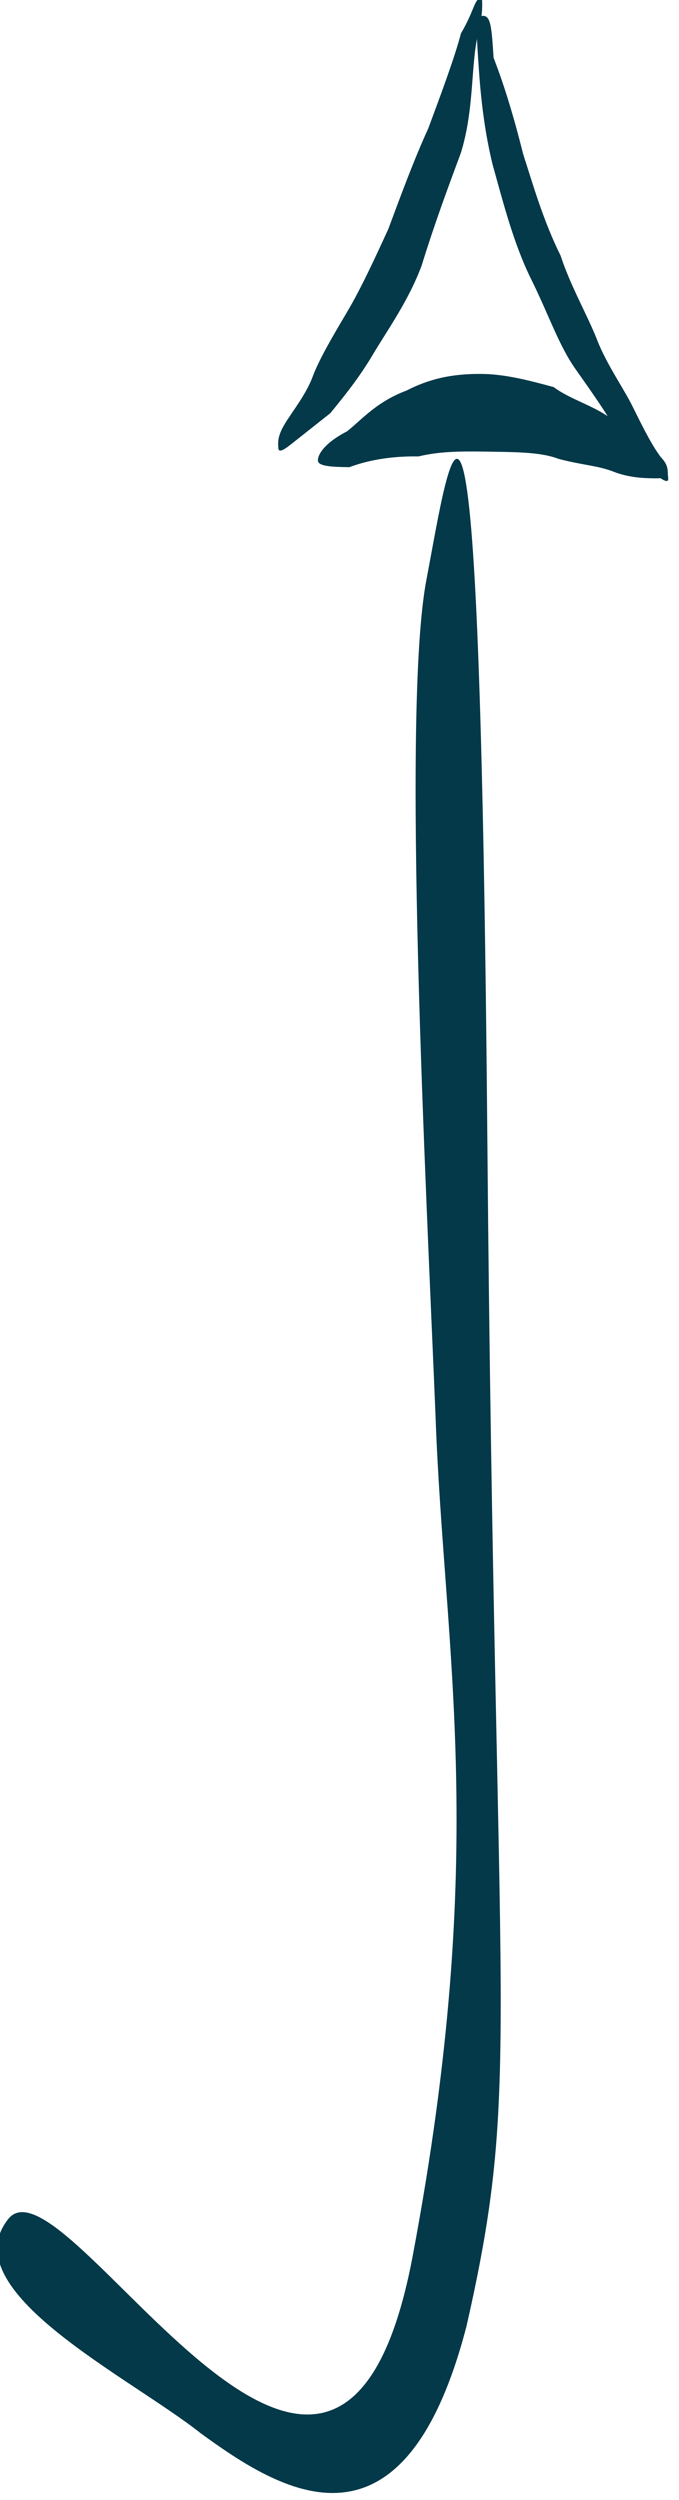 <svg version="1.1" id="Ebene_1" xmlns="http://www.w3.org/2000/svg" xmlns:xlink="http://www.w3.org/1999/xlink" width="100%" height="100%" viewBox="0 0 8.7 32" xml:space="preserve">
<style type="text/css">
	.st0{fill:#043949;}
</style>
<g id="XMLID_6_" transform="rotate(7.43 319.12 271.87)">
	<g id="XMLID_8_" transform="matrix(.989 -.112 -.148 -.752 53.445 98.878)">
		<path id="XMLID_4_" class="st0" d="M-68,84.8c-0.1,0-0.1-0.2-0.3-0.6c-0.1-0.4-0.3-1-0.5-1.6c-0.2-0.5-0.4-1.1-0.6-1.7
			c-0.2-0.5-0.4-1-0.6-1.4c-0.2-0.4-0.4-0.8-0.5-1.1s-0.3-0.6-0.4-0.8c-0.1-0.2-0.1-0.3-0.1-0.4c0-0.1,0.1,0,0.2,0.1
			c0.1,0.1,0.3,0.3,0.5,0.5c0.2,0.3,0.4,0.6,0.6,1c0.2,0.4,0.5,0.9,0.7,1.5c0.2,0.7,0.4,1.3,0.6,1.9c0.2,0.7,0.2,1.4,0.3,1.9
			C-68,84.5-68,84.7-68,84.8L-68,84.8z"/>
		<path id="XMLID_3_" class="st0" d="M-68,84.5c-0.1,0-0.1-0.3-0.1-0.7c0-0.4,0-1.1,0.1-1.8c0.1-0.6,0.2-1.3,0.4-1.9
			c0.2-0.6,0.3-1.1,0.5-1.5c0.2-0.4,0.4-0.8,0.5-1.1c0.2-0.3,0.3-0.5,0.4-0.6c0.1-0.1,0.2-0.2,0.2-0.1c0,0.1,0,0.2-0.1,0.4
			c-0.1,0.2-0.2,0.5-0.3,0.8c-0.1,0.3-0.3,0.7-0.4,1.1c-0.1,0.4-0.3,0.9-0.4,1.4c-0.2,0.6-0.3,1.2-0.4,1.7c-0.1,0.7-0.2,1.2-0.3,1.6
			C-67.9,84.3-67.9,84.5-68,84.5L-68,84.5z"/>
		<path id="XMLID_2_" class="st0" d="M-70.5,77c0-0.1,0.2-0.1,0.4-0.1c0.2,0.1,0.5,0.2,0.9,0.2c0.3,0.1,0.6,0.1,1,0.1
			c0.3,0,0.6,0,0.8-0.1c0.3-0.1,0.5-0.1,0.7-0.2c0.2-0.1,0.4-0.1,0.5-0.1c0.1,0,0.2,0,0.2,0.1c0,0.1,0,0.2-0.2,0.4
			c-0.1,0.2-0.3,0.3-0.5,0.5c-0.2,0.2-0.5,0.3-0.7,0.5c-0.3,0.1-0.6,0.2-0.9,0.2c-0.4,0-0.7-0.1-1-0.3c-0.4-0.2-0.6-0.5-0.8-0.7
			C-70.4,77.3-70.5,77.1-70.5,77L-70.5,77z"/>
	</g>
	<path id="XMLID_1_" class="st0" d="M-26.1,50.2c-0.1,1.7,1,7.7,1.5,10.6c0.5,3,1.4,5.4,1.1,10.7c-0.3,5.3-4.6-0.8-5.2,0.2
		c-0.6,1,1.8,1.8,2.8,2.4c1.1,0.6,2.8,1.4,3.2-1.8c0.3-3.2-0.1-3.6-1.7-15.1S-26,48.5-26.1,50.2L-26.1,50.2z"/>
</g>
</svg>
